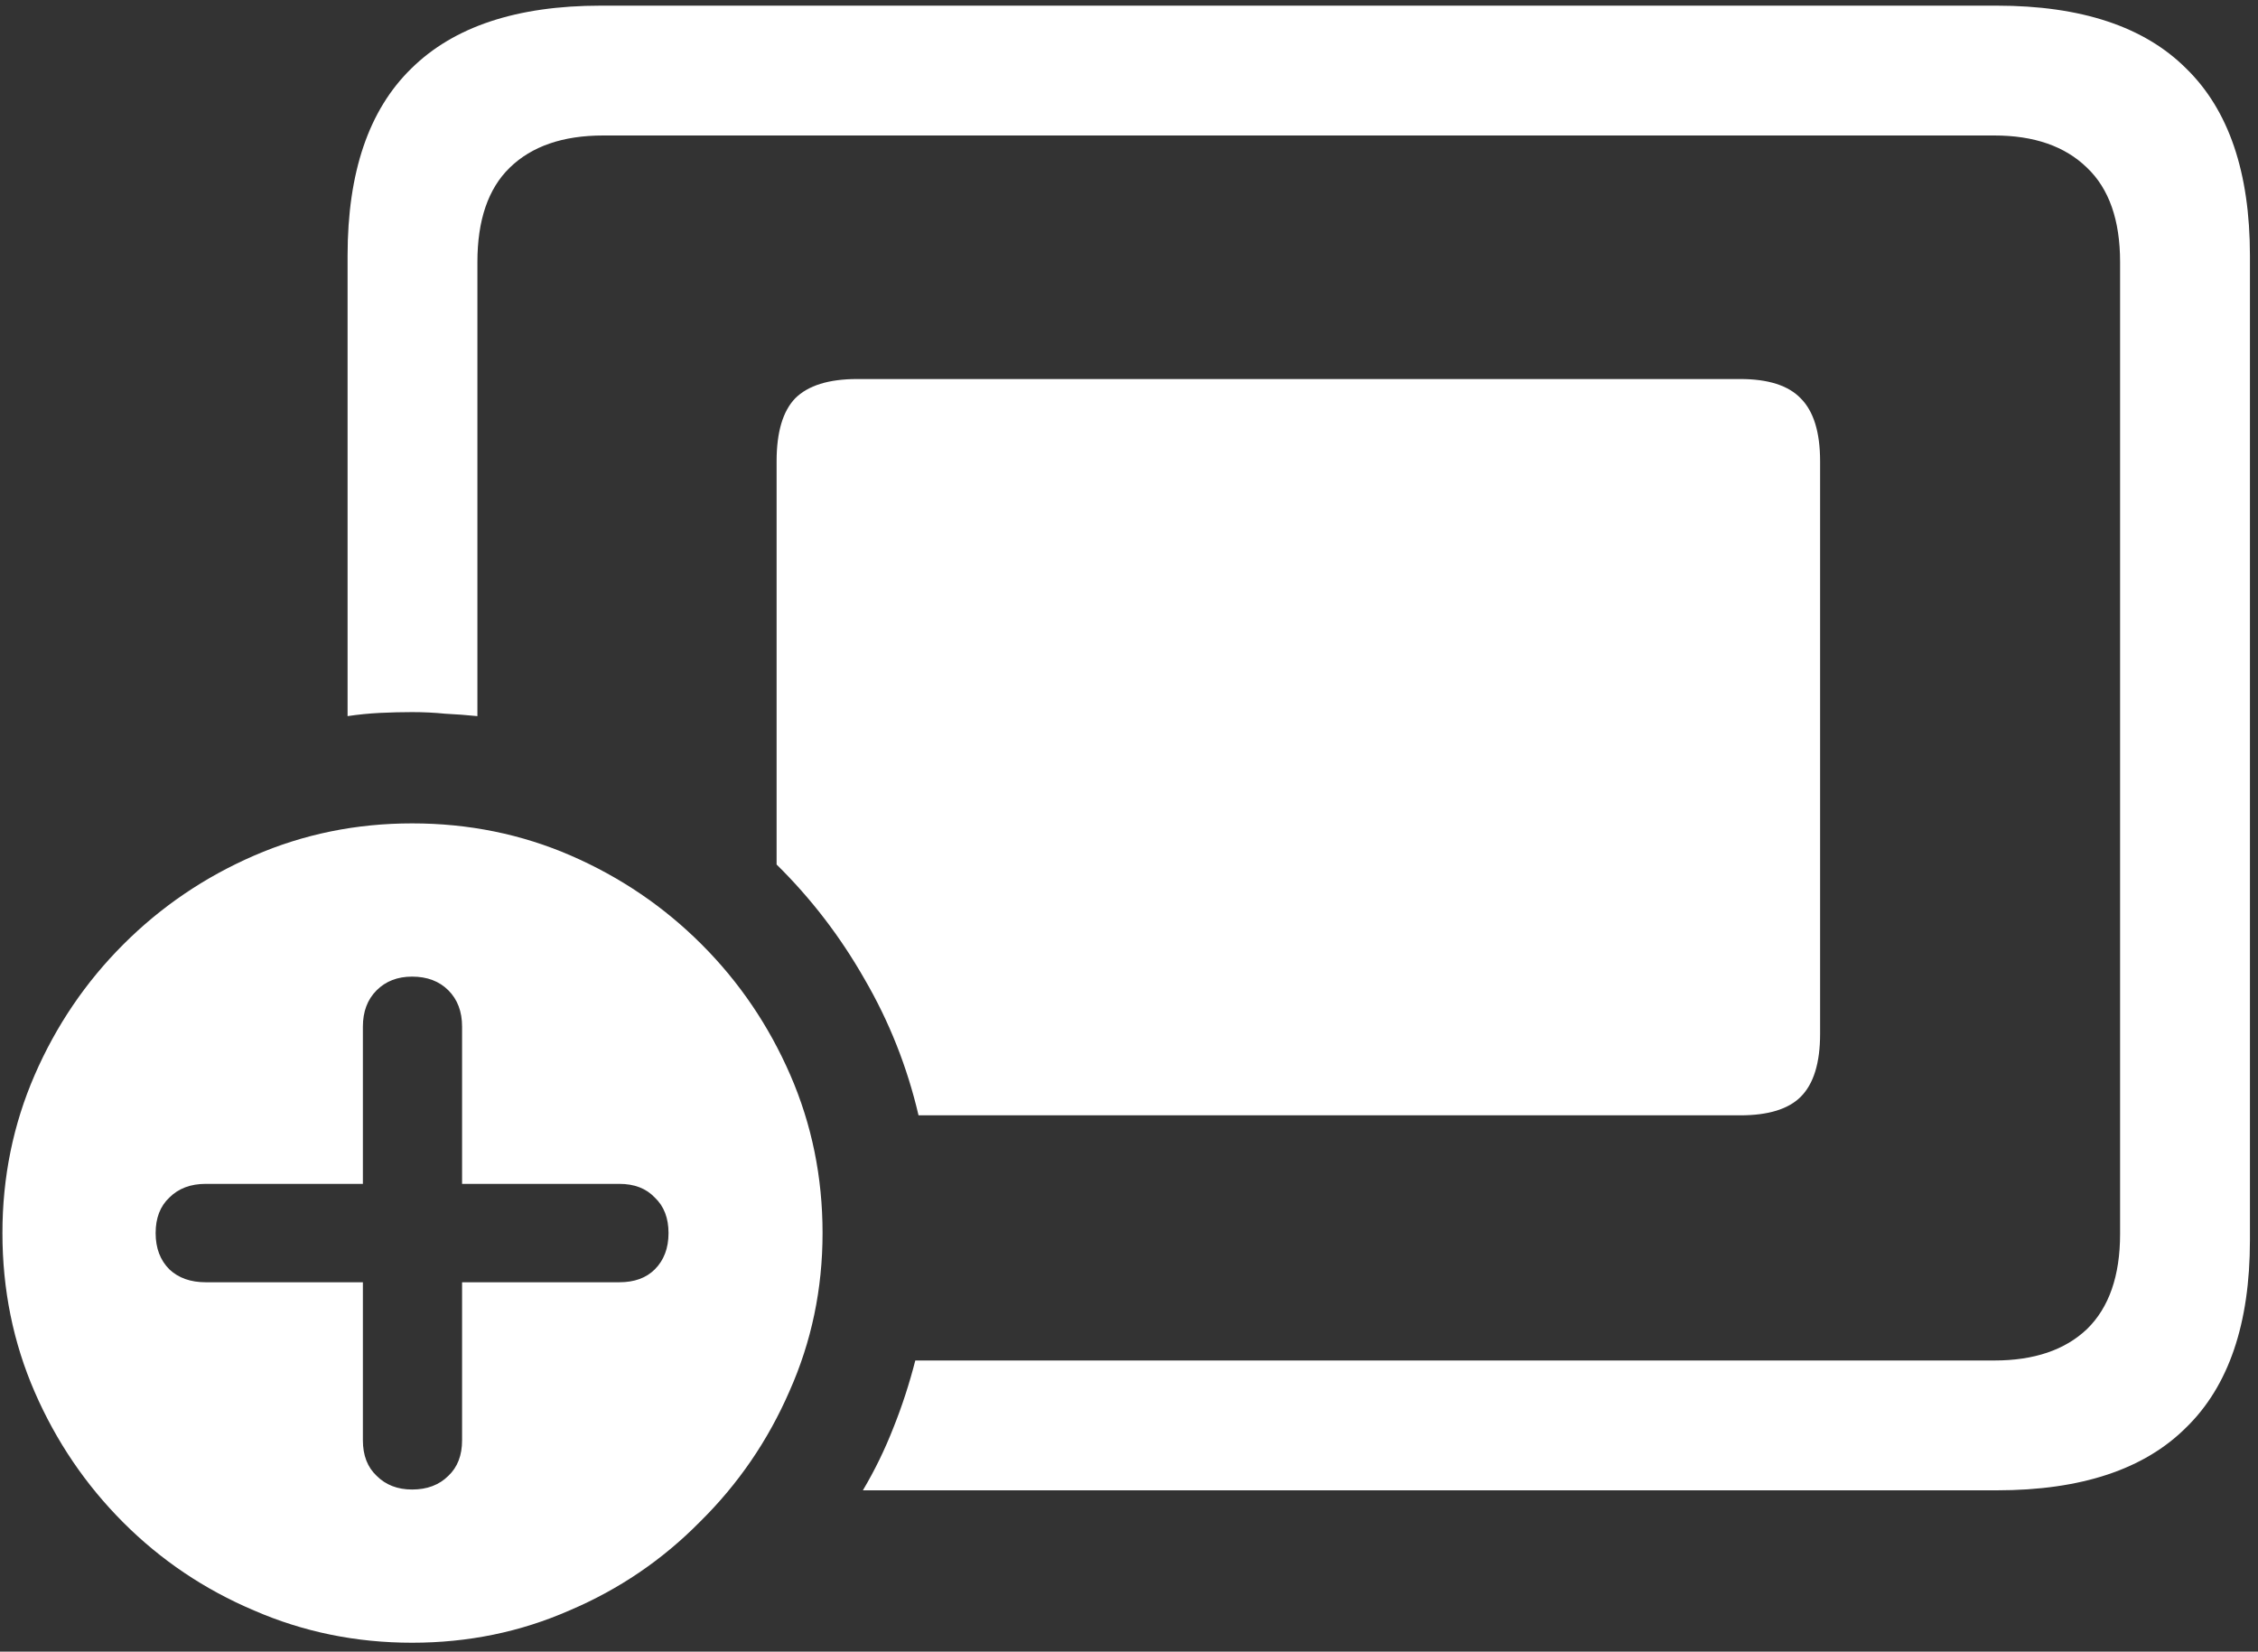 <svg width="175" height="128" viewBox="0 0 175 128" fill="none" xmlns="http://www.w3.org/2000/svg">
<rect x="0" y="0" width="175" height="128" fill="#333333" stroke="none"/>
<path d="M71.188 86.438H134.875C137.042 86.438 138.604 85.958 139.562 85C140.562 84 141.062 82.375 141.062 80.125V35.75C141.062 33.5 140.562 31.875 139.562 30.875C138.604 29.875 137.042 29.375 134.875 29.375H66.438C64.229 29.375 62.625 29.875 61.625 30.875C60.667 31.875 60.188 33.5 60.188 35.75V67C62.854 69.625 65.125 72.583 67 75.875C68.917 79.167 70.312 82.688 71.188 86.438ZM66.875 115.5H154.75C161.292 115.5 166.188 113.875 169.438 110.625C172.729 107.417 174.375 102.583 174.375 96.125V19.812C174.375 13.354 172.729 8.521 169.438 5.312C166.188 2.062 161.292 0.438 154.75 0.438H46.562C40.062 0.438 35.167 2.062 31.875 5.312C28.583 8.521 26.938 13.354 26.938 19.812V55.5C27.771 55.375 28.604 55.292 29.438 55.25C30.312 55.208 31.146 55.188 31.938 55.188C32.812 55.188 33.667 55.229 34.5 55.312C35.333 55.354 36.167 55.417 37 55.5V20.312C37 17.062 37.833 14.625 39.5 13C41.208 11.333 43.625 10.5 46.75 10.5H154.562C157.646 10.5 160.042 11.333 161.75 13C163.458 14.625 164.312 17.062 164.312 20.312V95.625C164.312 98.875 163.458 101.333 161.75 103C160.042 104.625 157.646 105.438 154.562 105.438H70.938C70.479 107.229 69.917 108.958 69.25 110.625C68.583 112.333 67.792 113.958 66.875 115.5ZM31.938 127.312C36.271 127.312 40.333 126.479 44.125 124.812C47.958 123.188 51.333 120.896 54.25 117.938C57.208 115.021 59.521 111.646 61.188 107.812C62.896 103.979 63.75 99.896 63.75 95.562C63.75 91.229 62.917 87.146 61.25 83.312C59.583 79.479 57.292 76.104 54.375 73.188C51.458 70.271 48.083 67.979 44.25 66.312C40.417 64.646 36.312 63.812 31.938 63.812C27.604 63.812 23.521 64.646 19.688 66.312C15.854 67.979 12.479 70.271 9.562 73.188C6.646 76.104 4.354 79.479 2.688 83.312C1.021 87.146 0.188 91.229 0.188 95.562C0.188 99.938 1.021 104.042 2.688 107.875C4.354 111.708 6.646 115.083 9.562 118C12.479 120.917 15.854 123.188 19.688 124.812C23.521 126.479 27.604 127.312 31.938 127.312ZM31.938 115.438C30.812 115.438 29.896 115.083 29.188 114.375C28.479 113.708 28.125 112.792 28.125 111.625V99.375H15.938C14.771 99.375 13.833 99.042 13.125 98.375C12.417 97.667 12.062 96.729 12.062 95.562C12.062 94.396 12.417 93.479 13.125 92.812C13.833 92.104 14.771 91.75 15.938 91.75H28.125V79.562C28.125 78.396 28.479 77.458 29.188 76.75C29.896 76.042 30.812 75.688 31.938 75.688C33.104 75.688 34.042 76.042 34.75 76.75C35.458 77.458 35.812 78.396 35.812 79.562V91.75H48C49.167 91.75 50.083 92.104 50.75 92.812C51.458 93.479 51.812 94.396 51.812 95.562C51.812 96.729 51.458 97.667 50.75 98.375C50.083 99.042 49.167 99.375 48 99.375H35.812V111.625C35.812 112.792 35.458 113.708 34.75 114.375C34.042 115.083 33.104 115.438 31.938 115.438Z" fill="white"/>
</svg>
